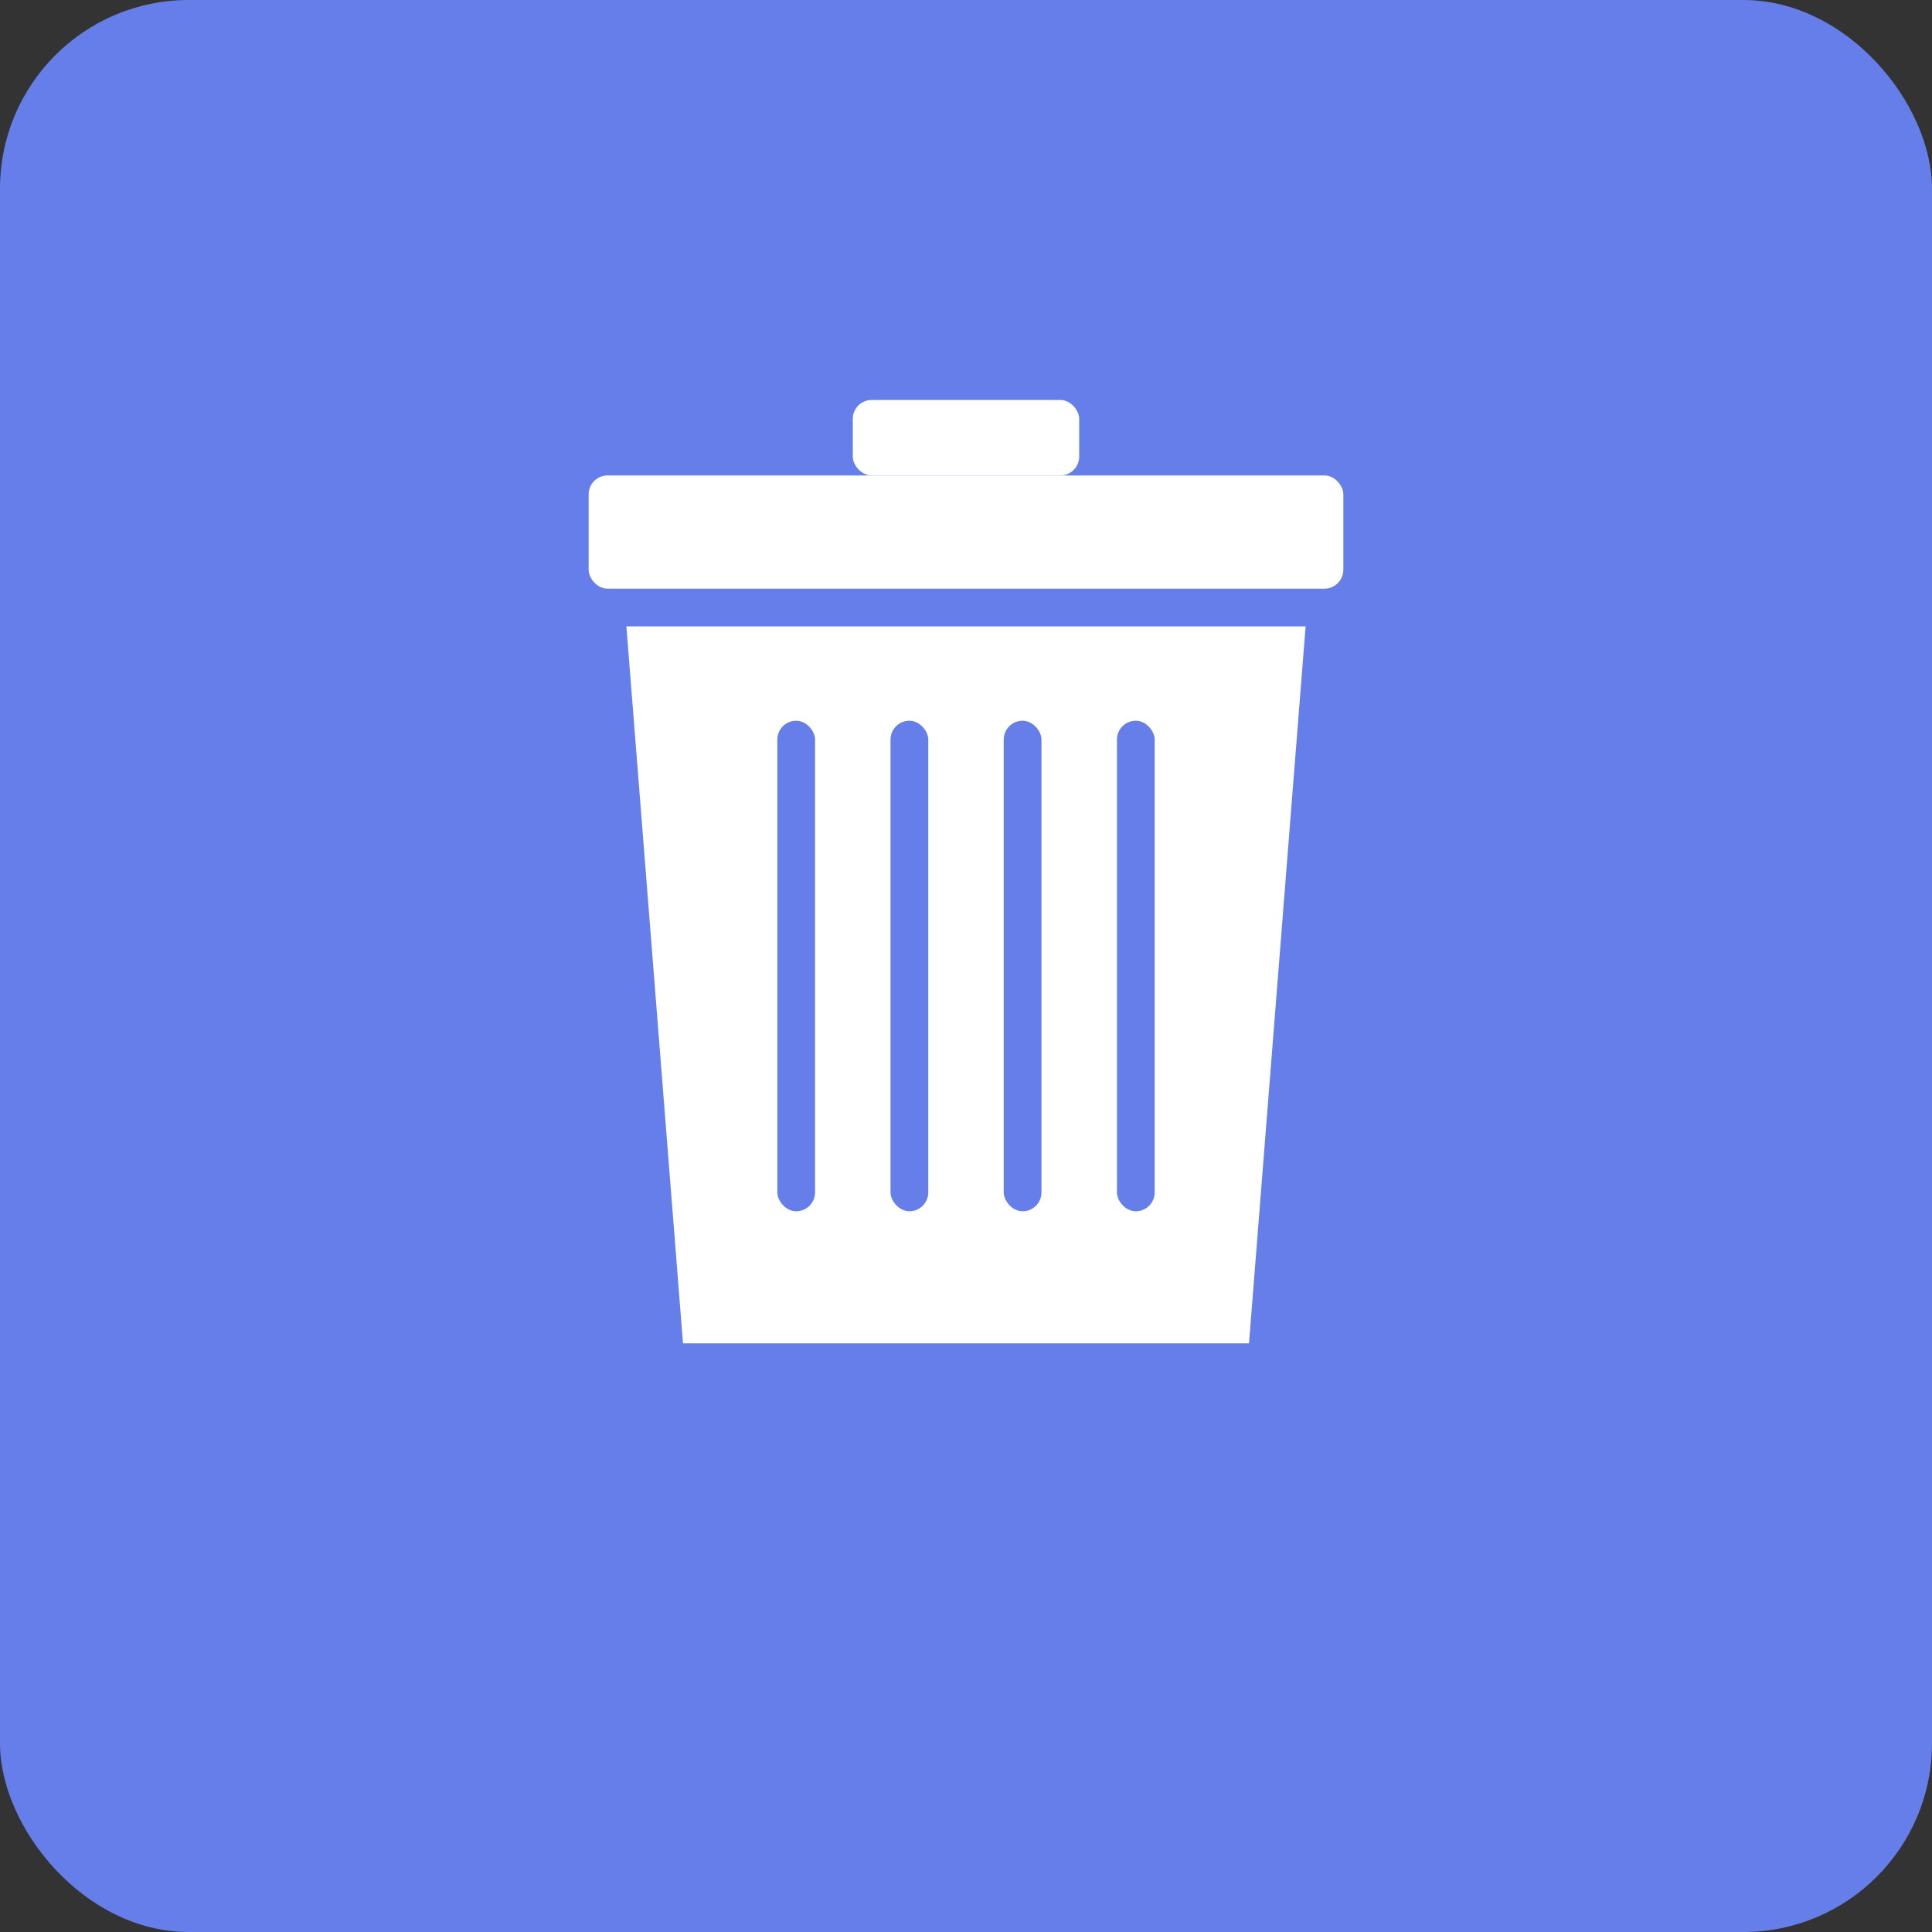 <svg xmlns="http://www.w3.org/2000/svg" viewBox="0 0 512 512">
  <rect x="0" y="0" width="512" height="512" fill="#333333" stroke="none"/>
  <rect width="512" height="512" fill="#667eea" rx="50"/>
  <g transform="translate(256, 256)">
    <!-- Trash can lid -->
    <rect x="-100" y="-130" width="200" height="30" fill="white" rx="5"/>
    <rect x="-30" y="-150" width="60" height="20" fill="white" rx="5"/>
    <!-- Trash can body -->
    <path d="M -90 -90 L -75 100 L 75 100 L 90 -90 Z" fill="white"/>
    <!-- Trash can lines -->
    <rect x="-50" y="-65" width="10" height="130" fill="#667eea" rx="5"/>
    <rect x="-20" y="-65" width="10" height="130" fill="#667eea" rx="5"/>
    <rect x="10" y="-65" width="10" height="130" fill="#667eea" rx="5"/>
    <rect x="40" y="-65" width="10" height="130" fill="#667eea" rx="5"/>
  </g>
</svg>